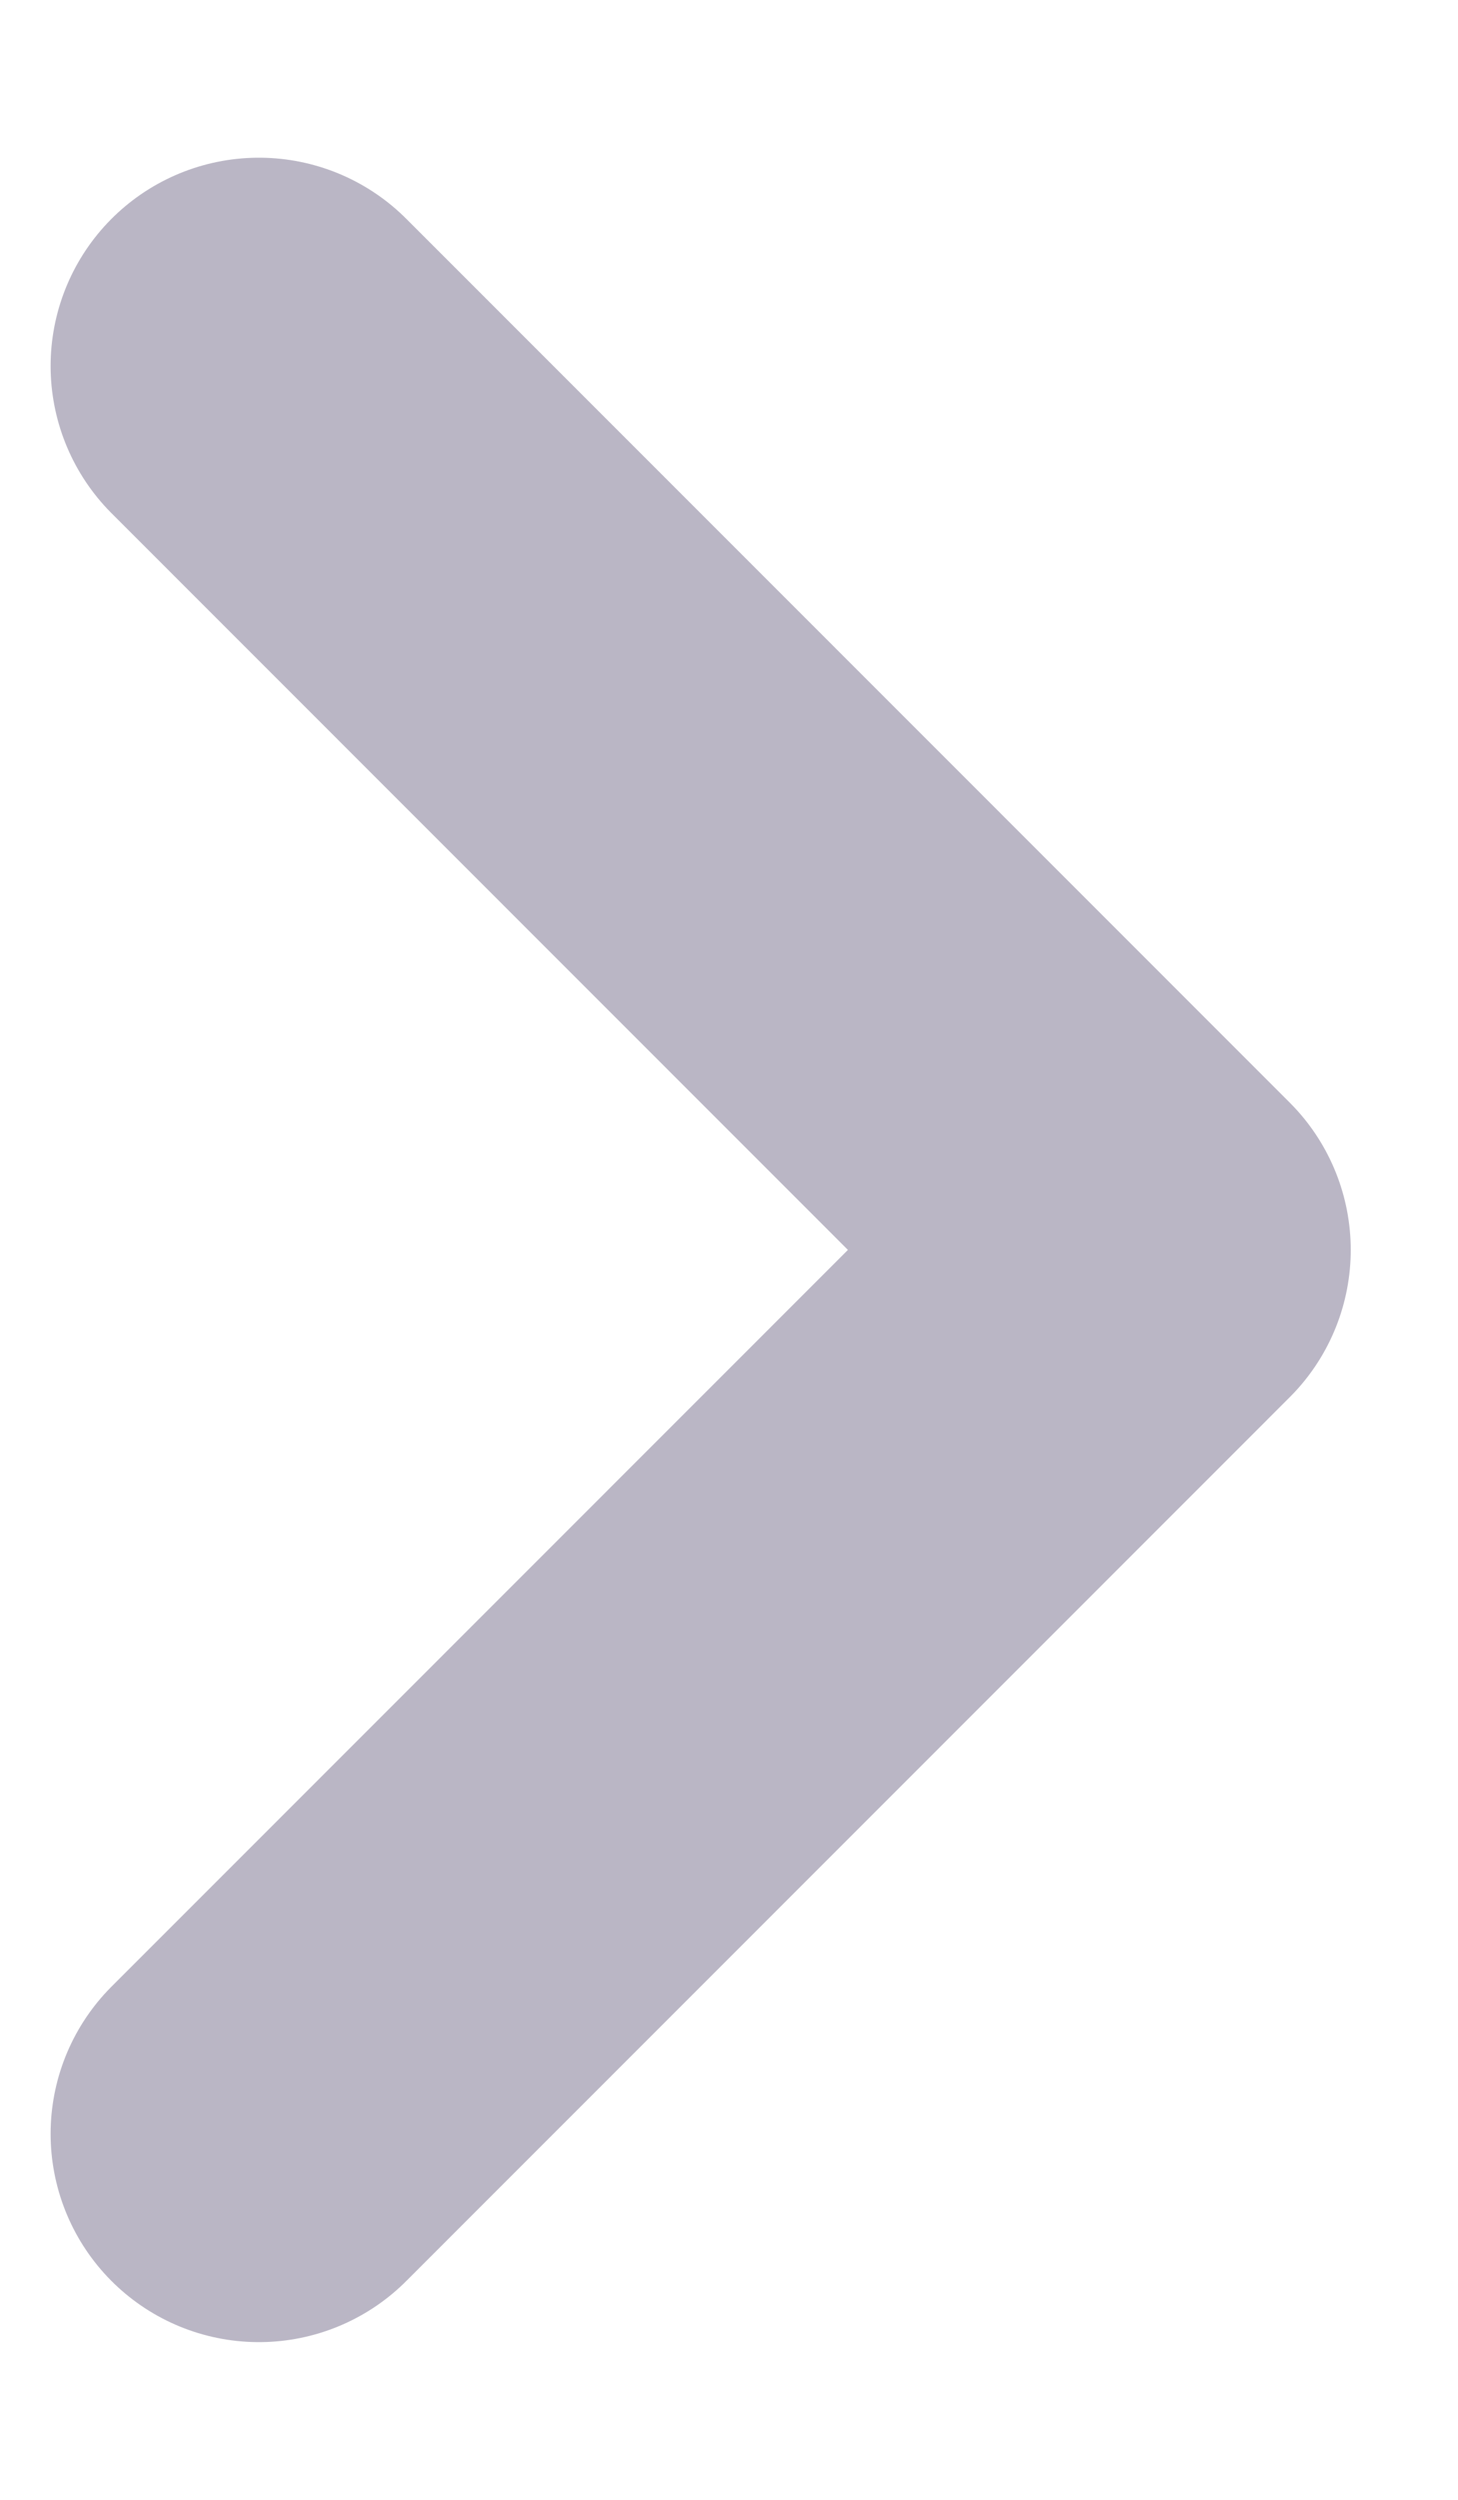 <svg width="7" height="12" viewBox="0 0 7 12" fill="none" xmlns="http://www.w3.org/2000/svg">
<path d="M1.243 1.757L5.485 6L1.243 10.243" stroke="#1A0D3F" stroke-opacity="0.3" stroke-width="2" stroke-linecap="round" stroke-linejoin="round"/>
</svg>
